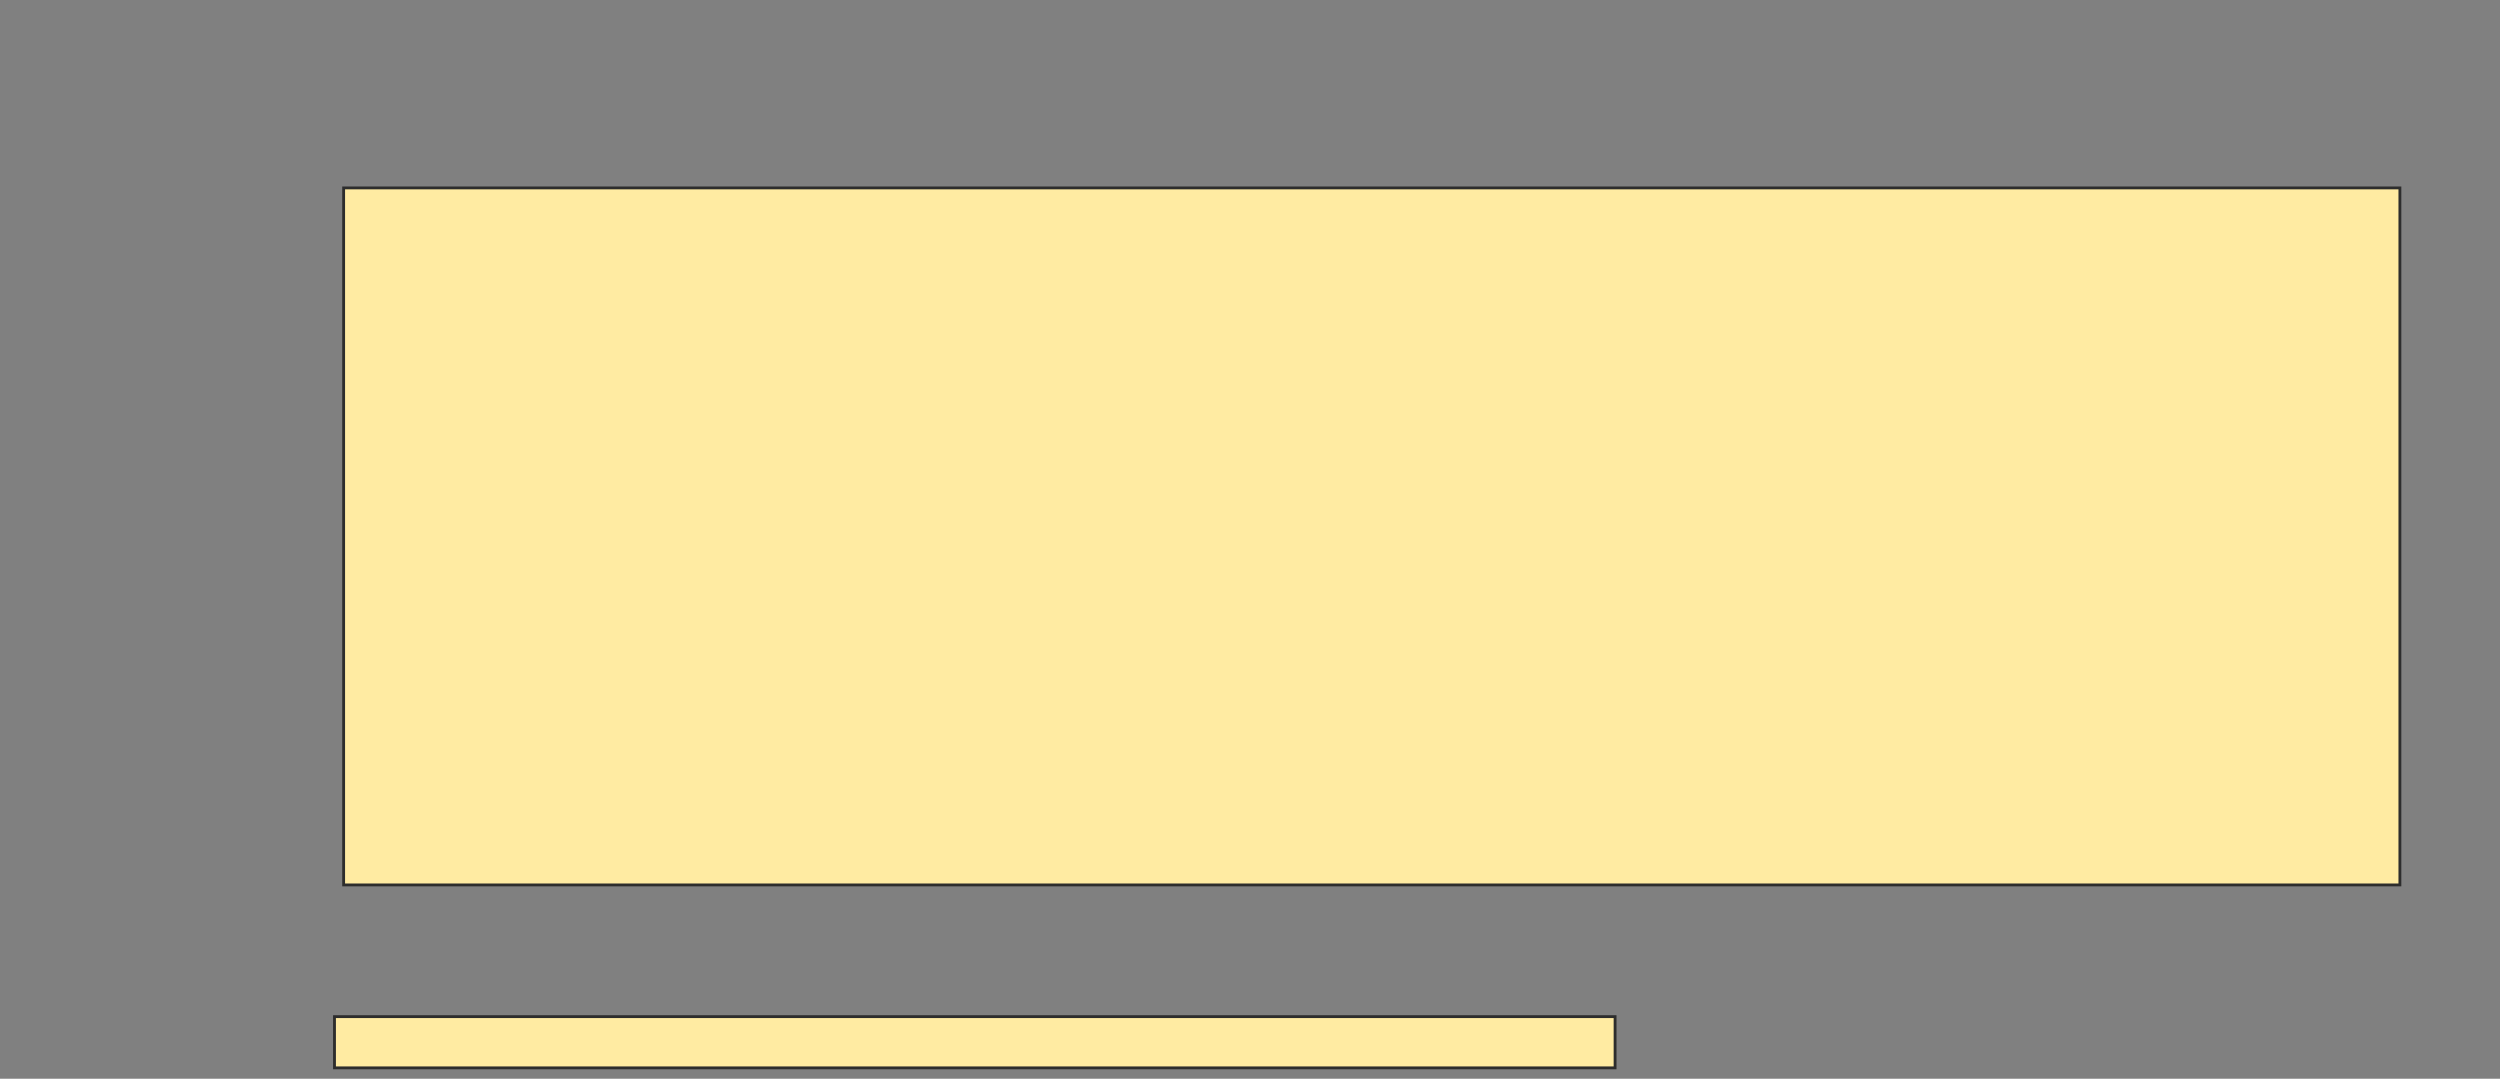 <svg xmlns="http://www.w3.org/2000/svg" width="876" height="378">
 <rect width="100%" height="100%" fill="#808080" stroke="none"/>
 <!-- Created with Image Occlusion Enhanced -->
 <g>
  <title>Labels</title>
 </g>
 <g>
  <title>Masks</title>
  <rect id="4fdaf6a331664e389cfe6ed857d52182-ao-1" height="244.231" width="720.513" y="65.846" x="120.41" stroke="#2D2D2D" fill="#FFEBA2"/>
  <rect id="4fdaf6a331664e389cfe6ed857d52182-ao-2" height="17.949" width="448.718" y="356.231" x="117.205" stroke="#2D2D2D" fill="#FFEBA2"/>
 </g>
</svg>